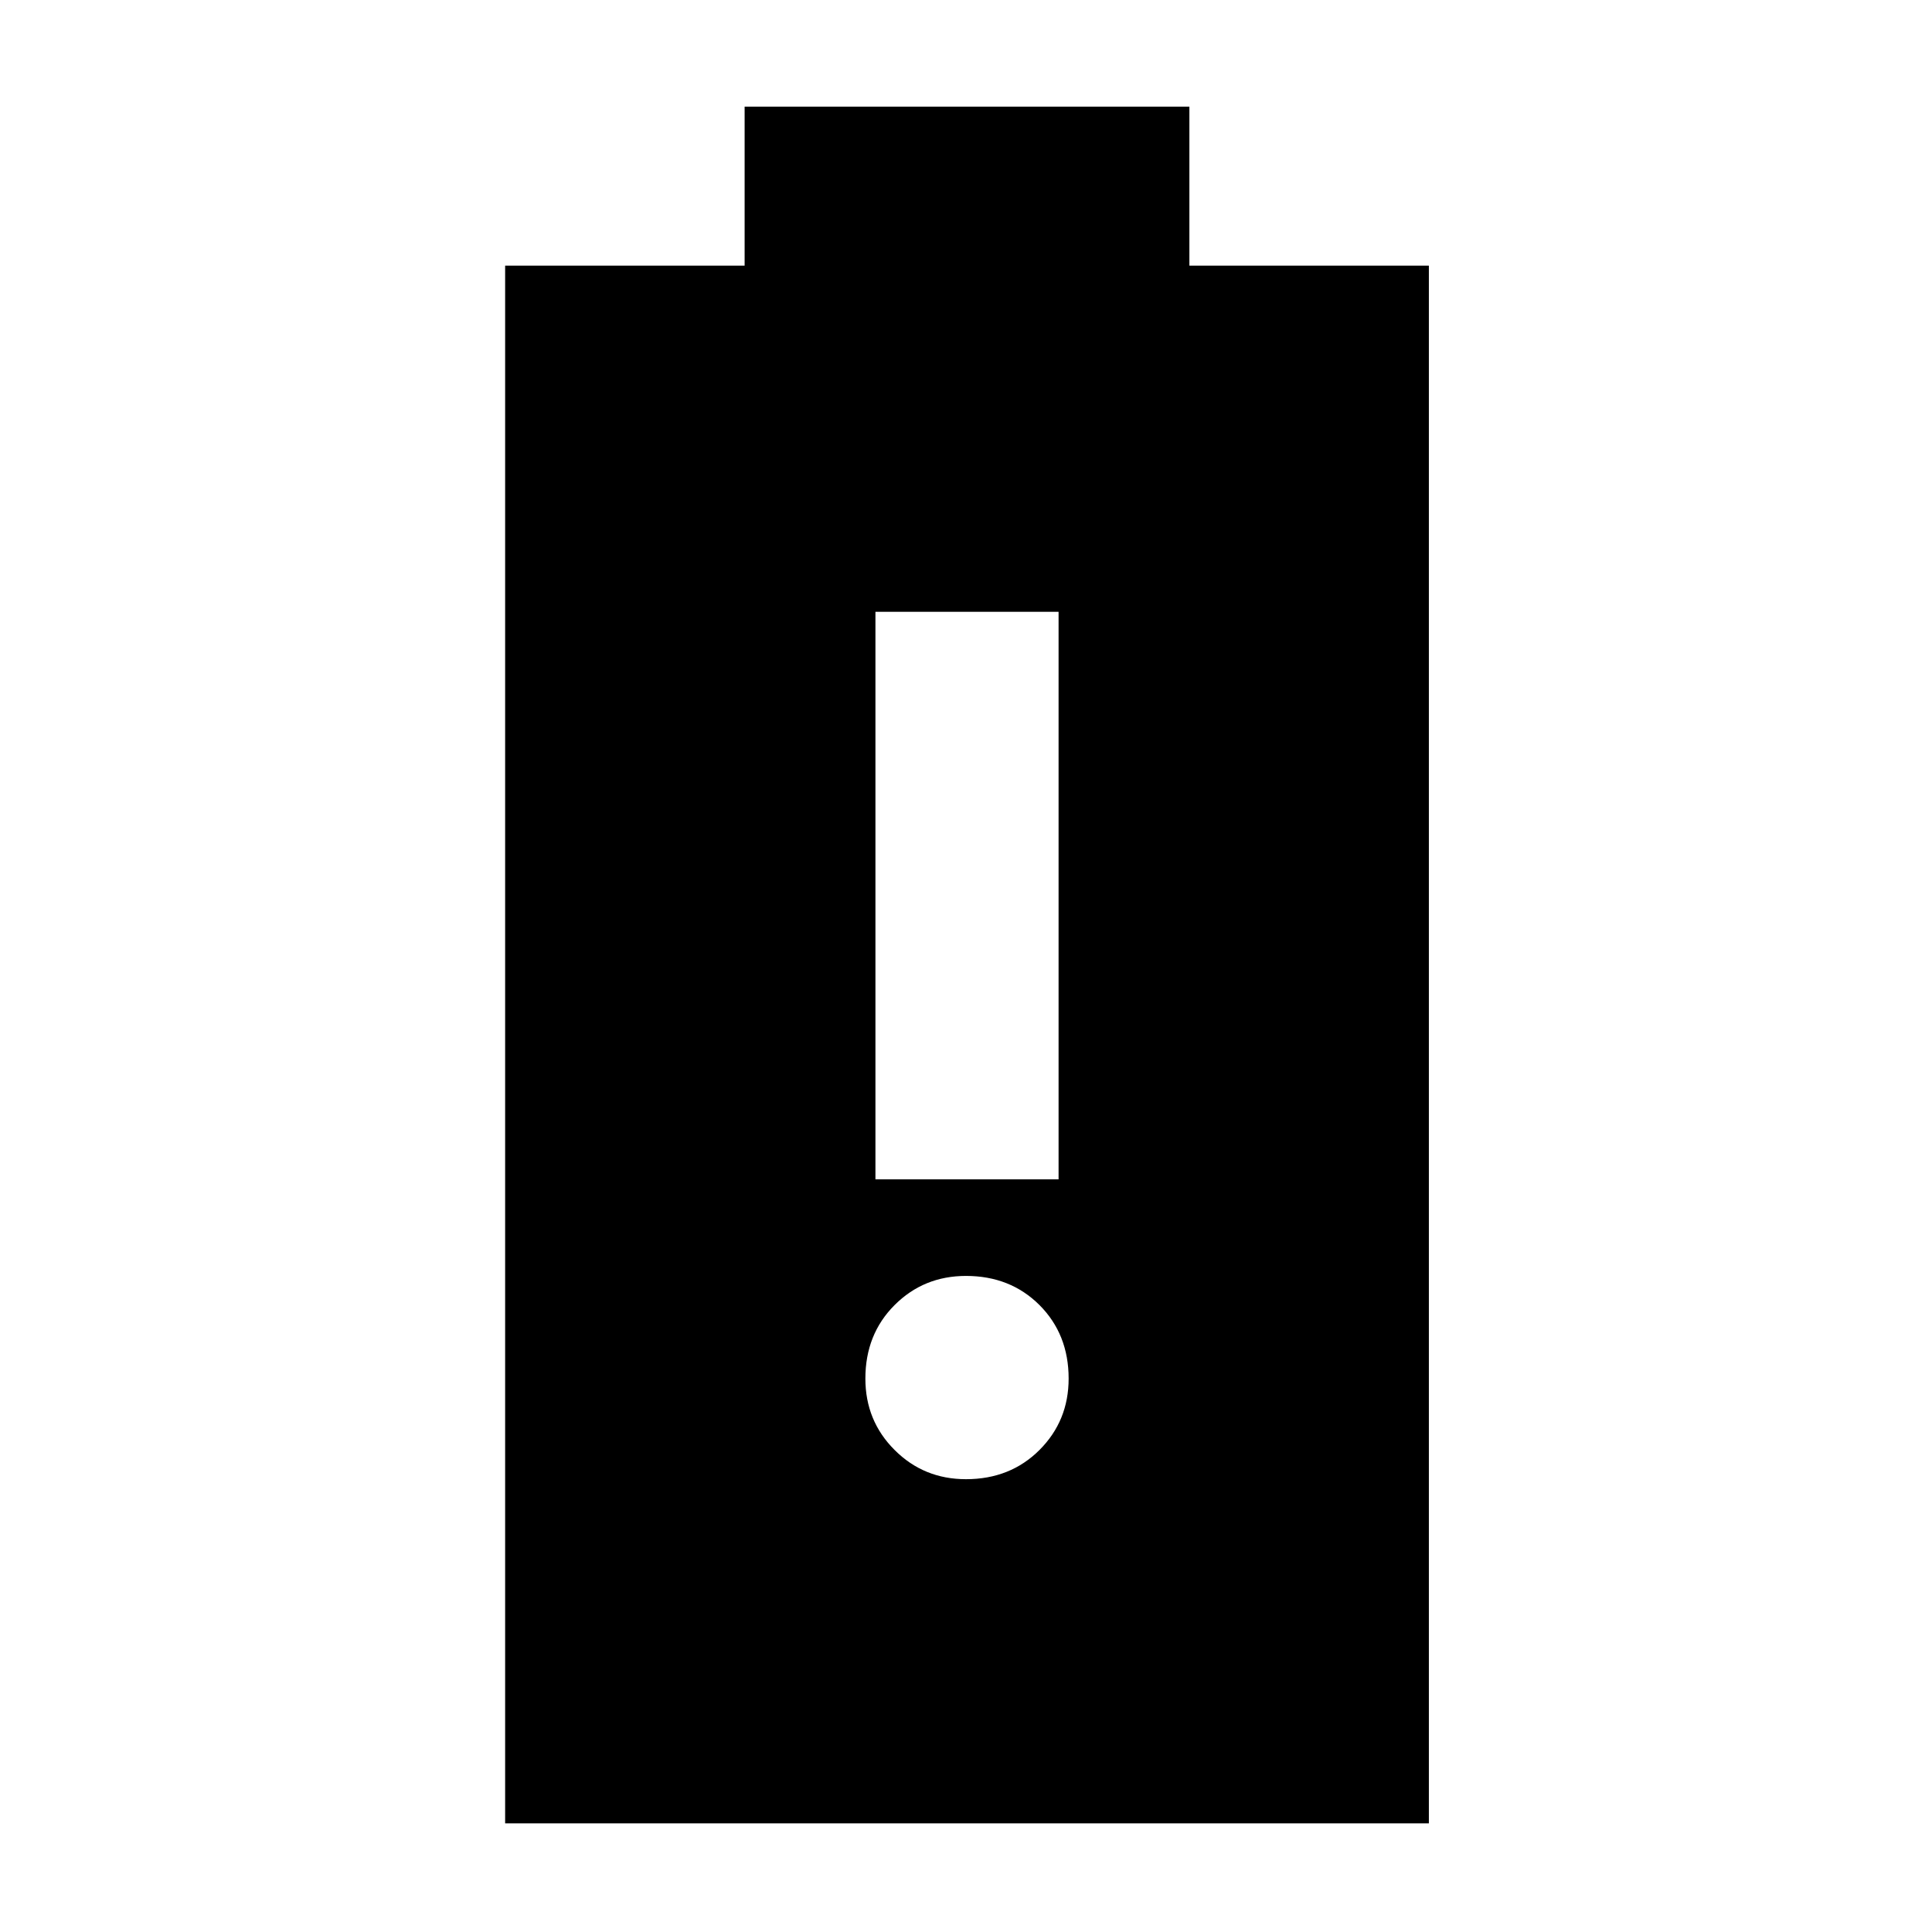<svg xmlns="http://www.w3.org/2000/svg" height="24" width="24"><path d="M6.275 22.65V3.3H9.25V1.325H14.775V3.3H17.75V22.65ZM12 18.375Q12.55 18.375 12.913 18.012Q13.275 17.65 13.275 17.125Q13.275 16.575 12.913 16.212Q12.55 15.85 12 15.85Q11.475 15.85 11.113 16.212Q10.75 16.575 10.75 17.125Q10.75 17.65 11.113 18.012Q11.475 18.375 12 18.375ZM10.875 14.65H13.15V7.6H10.875Z"/></svg>